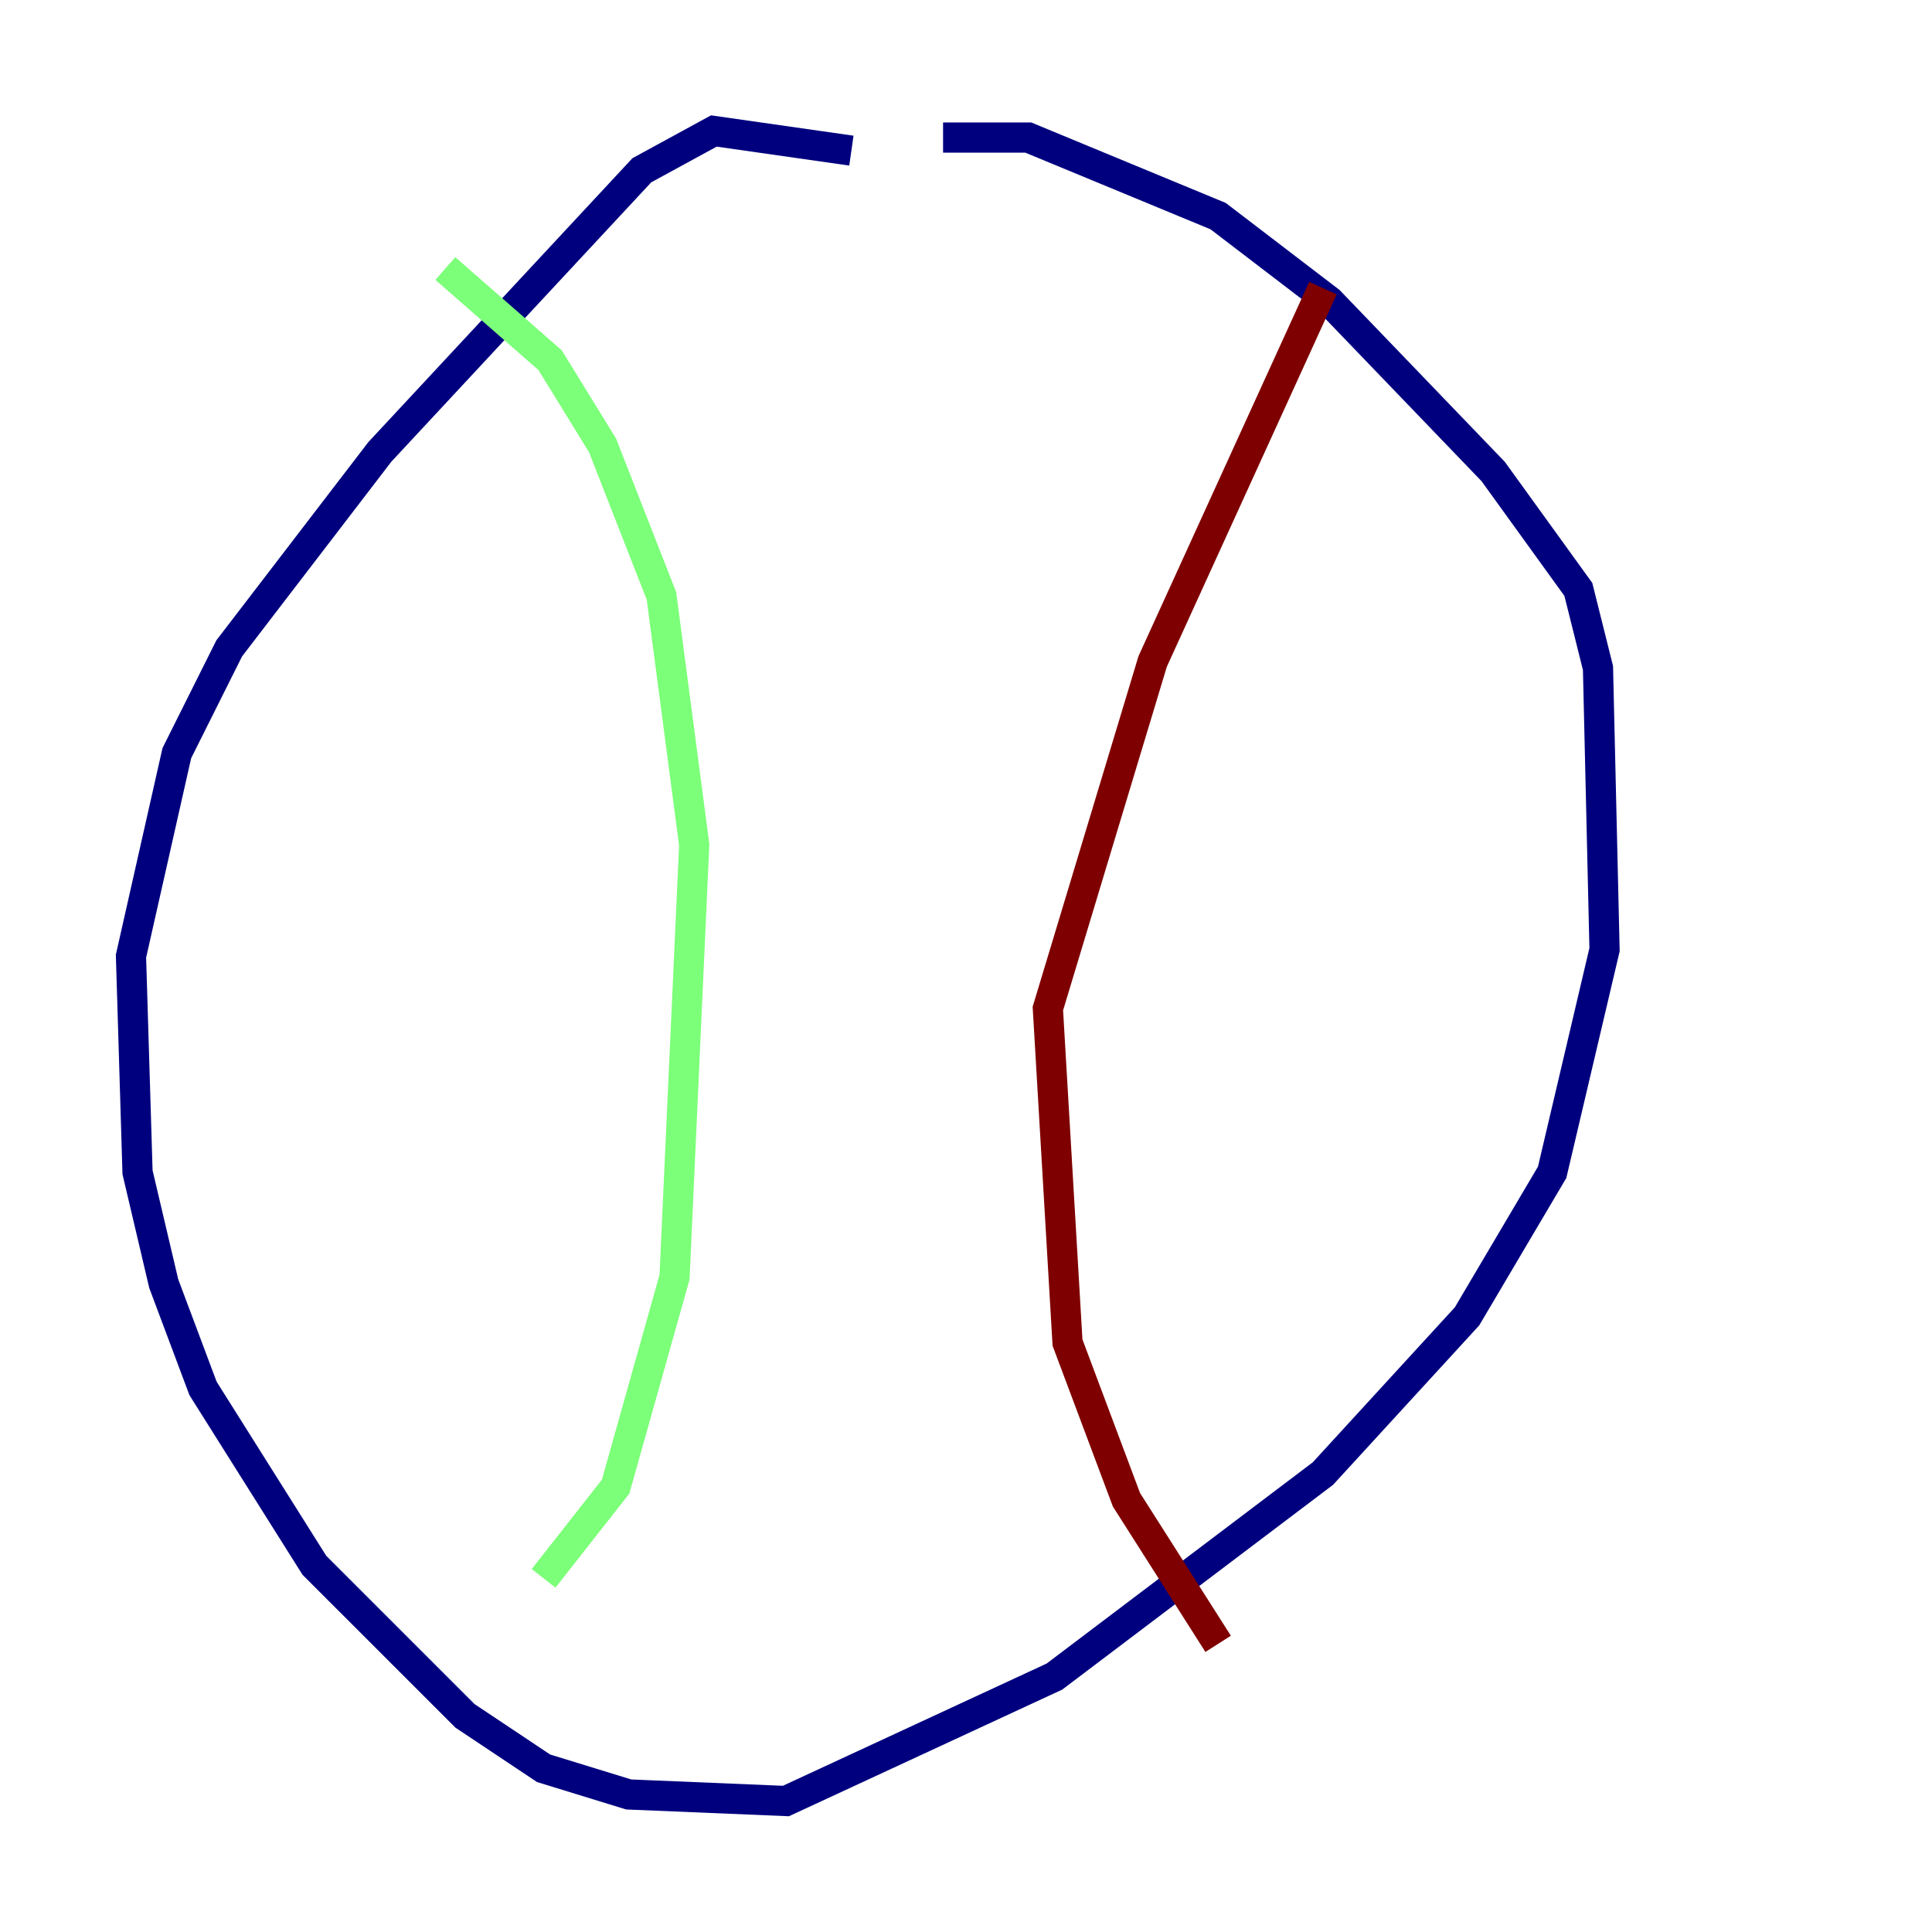 <?xml version="1.0" encoding="utf-8" ?>
<svg baseProfile="tiny" height="128" version="1.2" viewBox="0,0,128,128" width="128" xmlns="http://www.w3.org/2000/svg" xmlns:ev="http://www.w3.org/2001/xml-events" xmlns:xlink="http://www.w3.org/1999/xlink"><defs /><polyline fill="none" points="56.407,9.98 47.295,8.678 42.522,11.281 25.166,29.939 15.186,42.956 11.715,49.898 8.678,63.349 9.112,77.668 10.848,85.044 13.451,91.986 20.827,103.702 30.807,113.681 36.014,117.153 41.654,118.888 52.068,119.322 69.858,111.078 87.647,97.627 97.193,87.214 102.834,77.668 106.305,62.915 105.871,44.258 104.57,39.051 98.929,31.241 88.081,19.959 80.705,14.319 68.122,9.112 62.481,9.112" stroke="#00007f" stroke-width="2" /><polyline fill="none" points="29.505,17.79 36.447,23.864 39.919,29.505 43.824,39.485 45.993,55.973 44.691,84.61 40.786,98.495 36.014,104.57" stroke="#7cff79" stroke-width="2" /><polyline fill="none" points="87.647,19.091 76.366,43.824 69.424,66.82 70.725,88.949 74.63,99.363 80.705,108.909" stroke="#7f0000" stroke-width="2" /></svg>